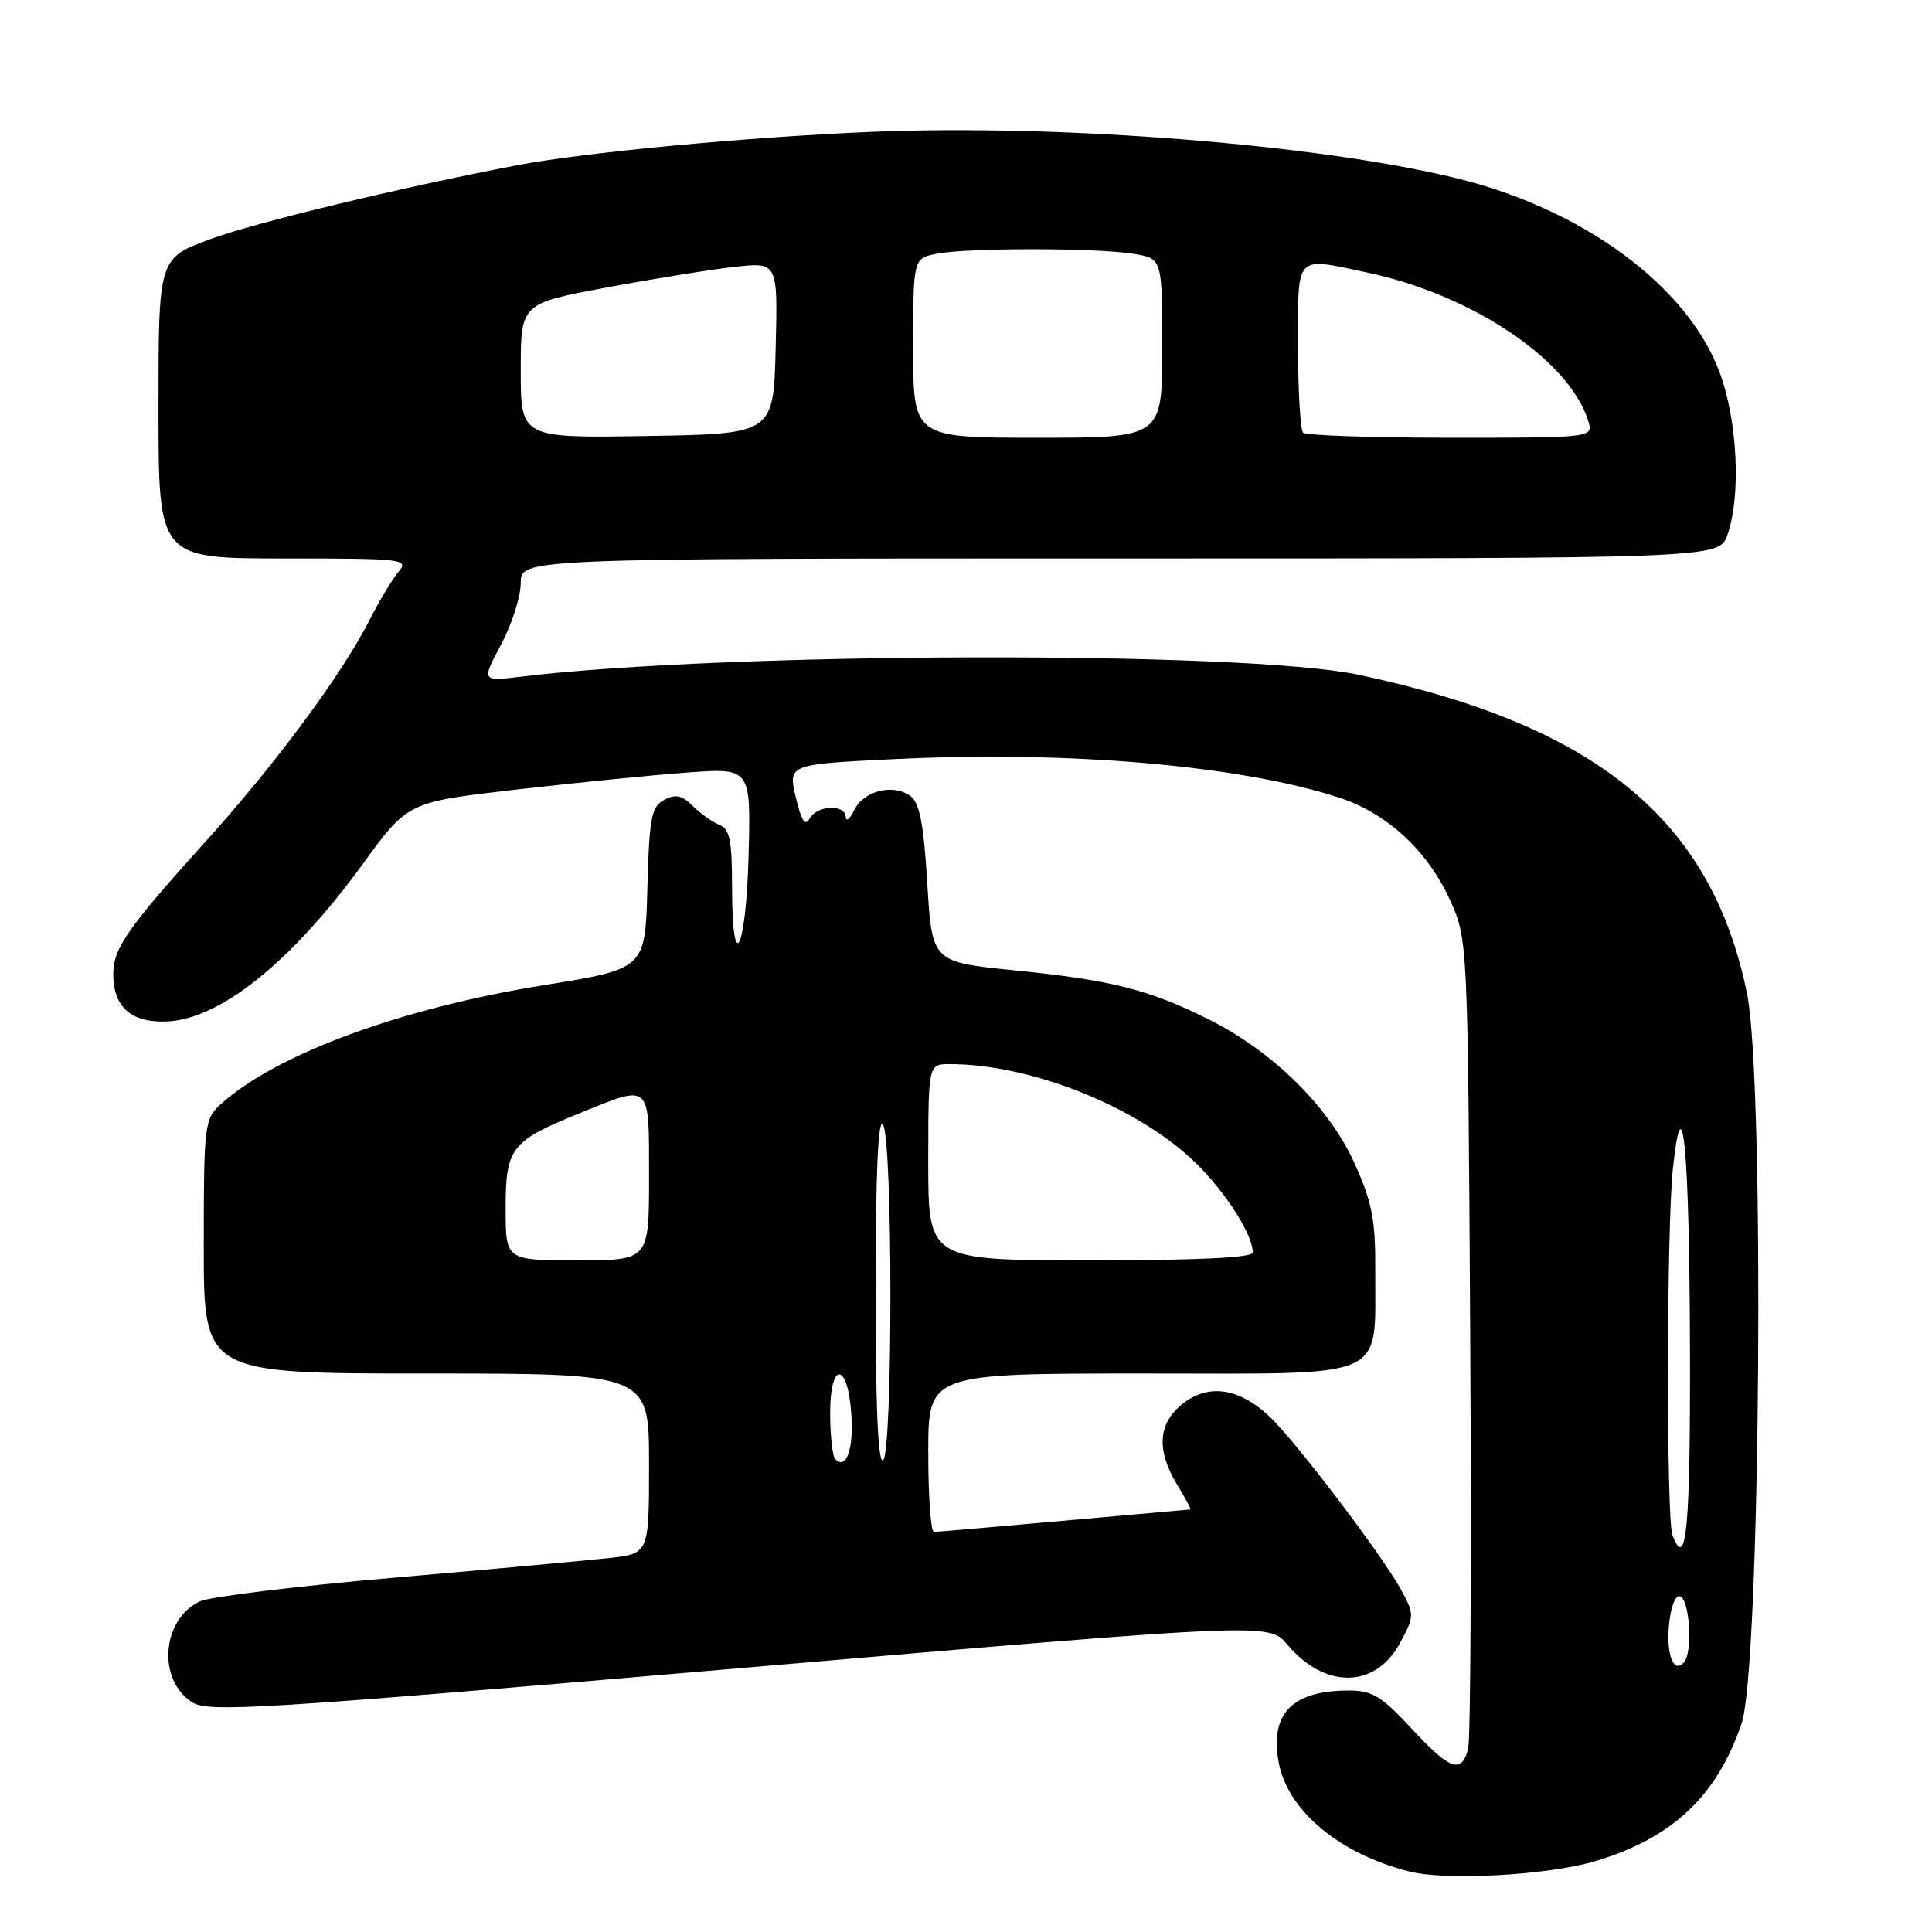 <?xml version="1.0" encoding="UTF-8" standalone="no"?>
<!DOCTYPE svg PUBLIC "-//W3C//DTD SVG 1.1//EN" "http://www.w3.org/Graphics/SVG/1.1/DTD/svg11.dtd" >
<svg xmlns="http://www.w3.org/2000/svg" xmlns:xlink="http://www.w3.org/1999/xlink" version="1.1" viewBox="0 0 256 256">
 <g >
 <path fill="currentColor"
d=" M 211.50 246.58 C 221.65 243.51 227.53 237.95 230.78 228.33 C 233.27 220.96 233.85 143.31 231.50 131.70 C 226.82 108.62 211.55 96.09 179.97 89.40 C 164.94 86.22 96.19 86.38 69.14 89.65 C 63.79 90.30 63.79 90.30 66.39 85.41 C 67.83 82.72 69.00 79.05 69.00 77.26 C 69.00 74.00 69.00 74.00 148.40 74.00 C 227.80 74.00 227.80 74.00 228.90 70.85 C 230.72 65.64 230.23 55.69 227.84 49.29 C 223.57 37.88 209.75 27.70 192.97 23.61 C 174.60 19.13 140.61 16.43 115.50 17.47 C 99.12 18.15 77.41 20.19 68.50 21.90 C 52.96 24.87 33.74 29.51 27.81 31.71 C 21.00 34.23 21.00 34.23 21.00 54.12 C 21.00 74.00 21.00 74.00 37.65 74.00 C 53.42 74.00 54.23 74.09 52.82 75.75 C 52.00 76.71 50.31 79.53 49.05 82.00 C 45.37 89.28 36.61 101.13 27.24 111.51 C 16.86 123.01 15.01 125.66 15.01 129.06 C 15.00 133.38 17.30 135.48 21.92 135.36 C 29.03 135.18 38.57 127.56 48.09 114.46 C 54.03 106.29 54.03 106.29 68.26 104.64 C 76.09 103.74 86.33 102.71 91.00 102.37 C 99.50 101.74 99.50 101.74 99.19 113.37 C 98.85 126.12 97.00 129.58 97.00 117.47 C 97.00 111.35 96.69 109.82 95.33 109.30 C 94.41 108.94 92.82 107.82 91.80 106.80 C 90.37 105.37 89.52 105.19 88.01 105.99 C 86.30 106.91 86.03 108.33 85.78 117.71 C 85.50 128.38 85.50 128.38 72.00 130.55 C 53.14 133.58 36.55 139.70 29.25 146.31 C 27.09 148.27 27.00 149.00 27.00 165.17 C 27.00 182.00 27.00 182.00 56.50 182.00 C 86.00 182.00 86.00 182.00 86.00 193.93 C 86.00 205.86 86.00 205.86 80.75 206.44 C 77.86 206.76 65.02 207.94 52.21 209.05 C 39.41 210.16 27.85 211.57 26.53 212.17 C 21.47 214.48 20.78 222.50 25.40 225.52 C 27.56 226.94 33.68 226.56 97.95 221.05 C 168.15 215.02 168.15 215.02 170.58 217.92 C 175.56 223.83 182.24 223.75 185.49 217.74 C 187.42 214.17 187.43 213.95 185.71 210.75 C 183.30 206.28 171.83 191.15 168.29 187.77 C 164.26 183.92 160.17 183.29 156.73 185.99 C 153.43 188.59 153.19 192.15 155.99 196.75 C 157.08 198.54 157.86 200.01 157.74 200.01 C 157.61 200.02 150.07 200.69 141.00 201.50 C 131.93 202.31 124.16 202.98 123.75 202.99 C 123.34 202.99 123.00 198.28 123.00 192.50 C 123.00 182.00 123.00 182.00 151.52 182.00 C 184.51 182.00 182.14 183.05 182.23 168.44 C 182.28 161.72 181.83 159.37 179.52 154.22 C 176.17 146.76 168.83 139.46 160.39 135.19 C 152.35 131.14 147.45 129.89 134.50 128.58 C 123.50 127.48 123.50 127.48 122.87 117.06 C 122.39 109.14 121.85 106.36 120.62 105.46 C 118.34 103.80 114.41 104.79 113.18 107.35 C 112.60 108.53 112.10 108.94 112.07 108.25 C 111.97 106.51 108.28 106.68 107.27 108.48 C 106.68 109.54 106.16 108.73 105.44 105.61 C 104.43 101.27 104.43 101.27 118.66 100.58 C 141.63 99.46 164.29 101.42 177.39 105.67 C 183.76 107.73 189.18 112.73 192.13 119.26 C 194.50 124.50 194.50 124.50 194.81 176.95 C 194.98 205.80 194.86 230.44 194.54 231.70 C 193.68 235.11 192.13 234.55 187.00 229.00 C 183.08 224.76 181.82 224.00 178.74 224.00 C 171.21 224.00 168.23 227.06 169.44 233.56 C 170.64 239.93 177.48 245.64 186.73 247.98 C 191.71 249.24 205.23 248.47 211.50 246.58 Z  M 221.46 219.76 C 220.58 217.47 221.33 211.50 222.50 211.50 C 223.87 211.50 224.38 219.02 223.10 220.30 C 222.39 221.01 221.88 220.85 221.46 219.76 Z  M 221.61 203.42 C 220.79 201.28 220.83 162.90 221.66 154.94 C 222.95 142.64 223.86 152.20 223.93 178.75 C 223.99 202.55 223.46 208.24 221.61 203.42 Z  M 110.68 193.35 C 110.31 192.97 110.00 190.23 110.00 187.25 C 110.00 180.28 112.36 180.47 112.81 187.47 C 113.11 192.08 112.13 194.79 110.68 193.35 Z  M 116.02 170.81 C 116.03 155.39 116.36 148.01 117.00 149.00 C 118.31 151.03 118.31 192.69 117.00 193.50 C 116.34 193.91 116.01 186.10 116.02 170.81 Z  M 67.00 160.15 C 67.00 152.08 67.68 151.21 76.81 147.50 C 86.33 143.63 86.00 143.33 86.00 156.00 C 86.00 167.00 86.00 167.00 76.50 167.00 C 67.00 167.00 67.00 167.00 67.00 160.15 Z  M 123.00 154.00 C 123.00 141.00 123.00 141.00 125.82 141.00 C 136.10 141.00 149.44 146.11 157.36 153.09 C 161.66 156.87 166.00 163.34 166.00 165.96 C 166.00 166.65 158.72 167.00 144.50 167.00 C 123.00 167.00 123.00 167.00 123.00 154.00 Z  M 69.00 49.13 C 69.00 40.22 69.00 40.22 80.25 38.12 C 86.44 36.96 94.10 35.73 97.28 35.37 C 103.07 34.72 103.07 34.72 102.78 46.11 C 102.50 57.50 102.50 57.50 85.75 57.77 C 69.00 58.05 69.00 58.05 69.00 49.13 Z  M 121.00 46.12 C 121.00 34.25 121.00 34.25 124.12 33.62 C 128.13 32.82 145.36 32.83 150.25 33.64 C 154.00 34.26 154.00 34.26 154.00 46.13 C 154.00 58.00 154.00 58.00 137.50 58.00 C 121.00 58.00 121.00 58.00 121.00 46.12 Z  M 172.67 57.33 C 172.30 56.97 172.00 51.79 172.00 45.83 C 172.00 33.52 171.48 34.06 181.20 36.12 C 195.04 39.05 207.94 47.71 210.44 55.75 C 211.13 58.00 211.13 58.00 192.23 58.00 C 181.84 58.00 173.03 57.70 172.67 57.33 Z "/>
</g>
</svg>